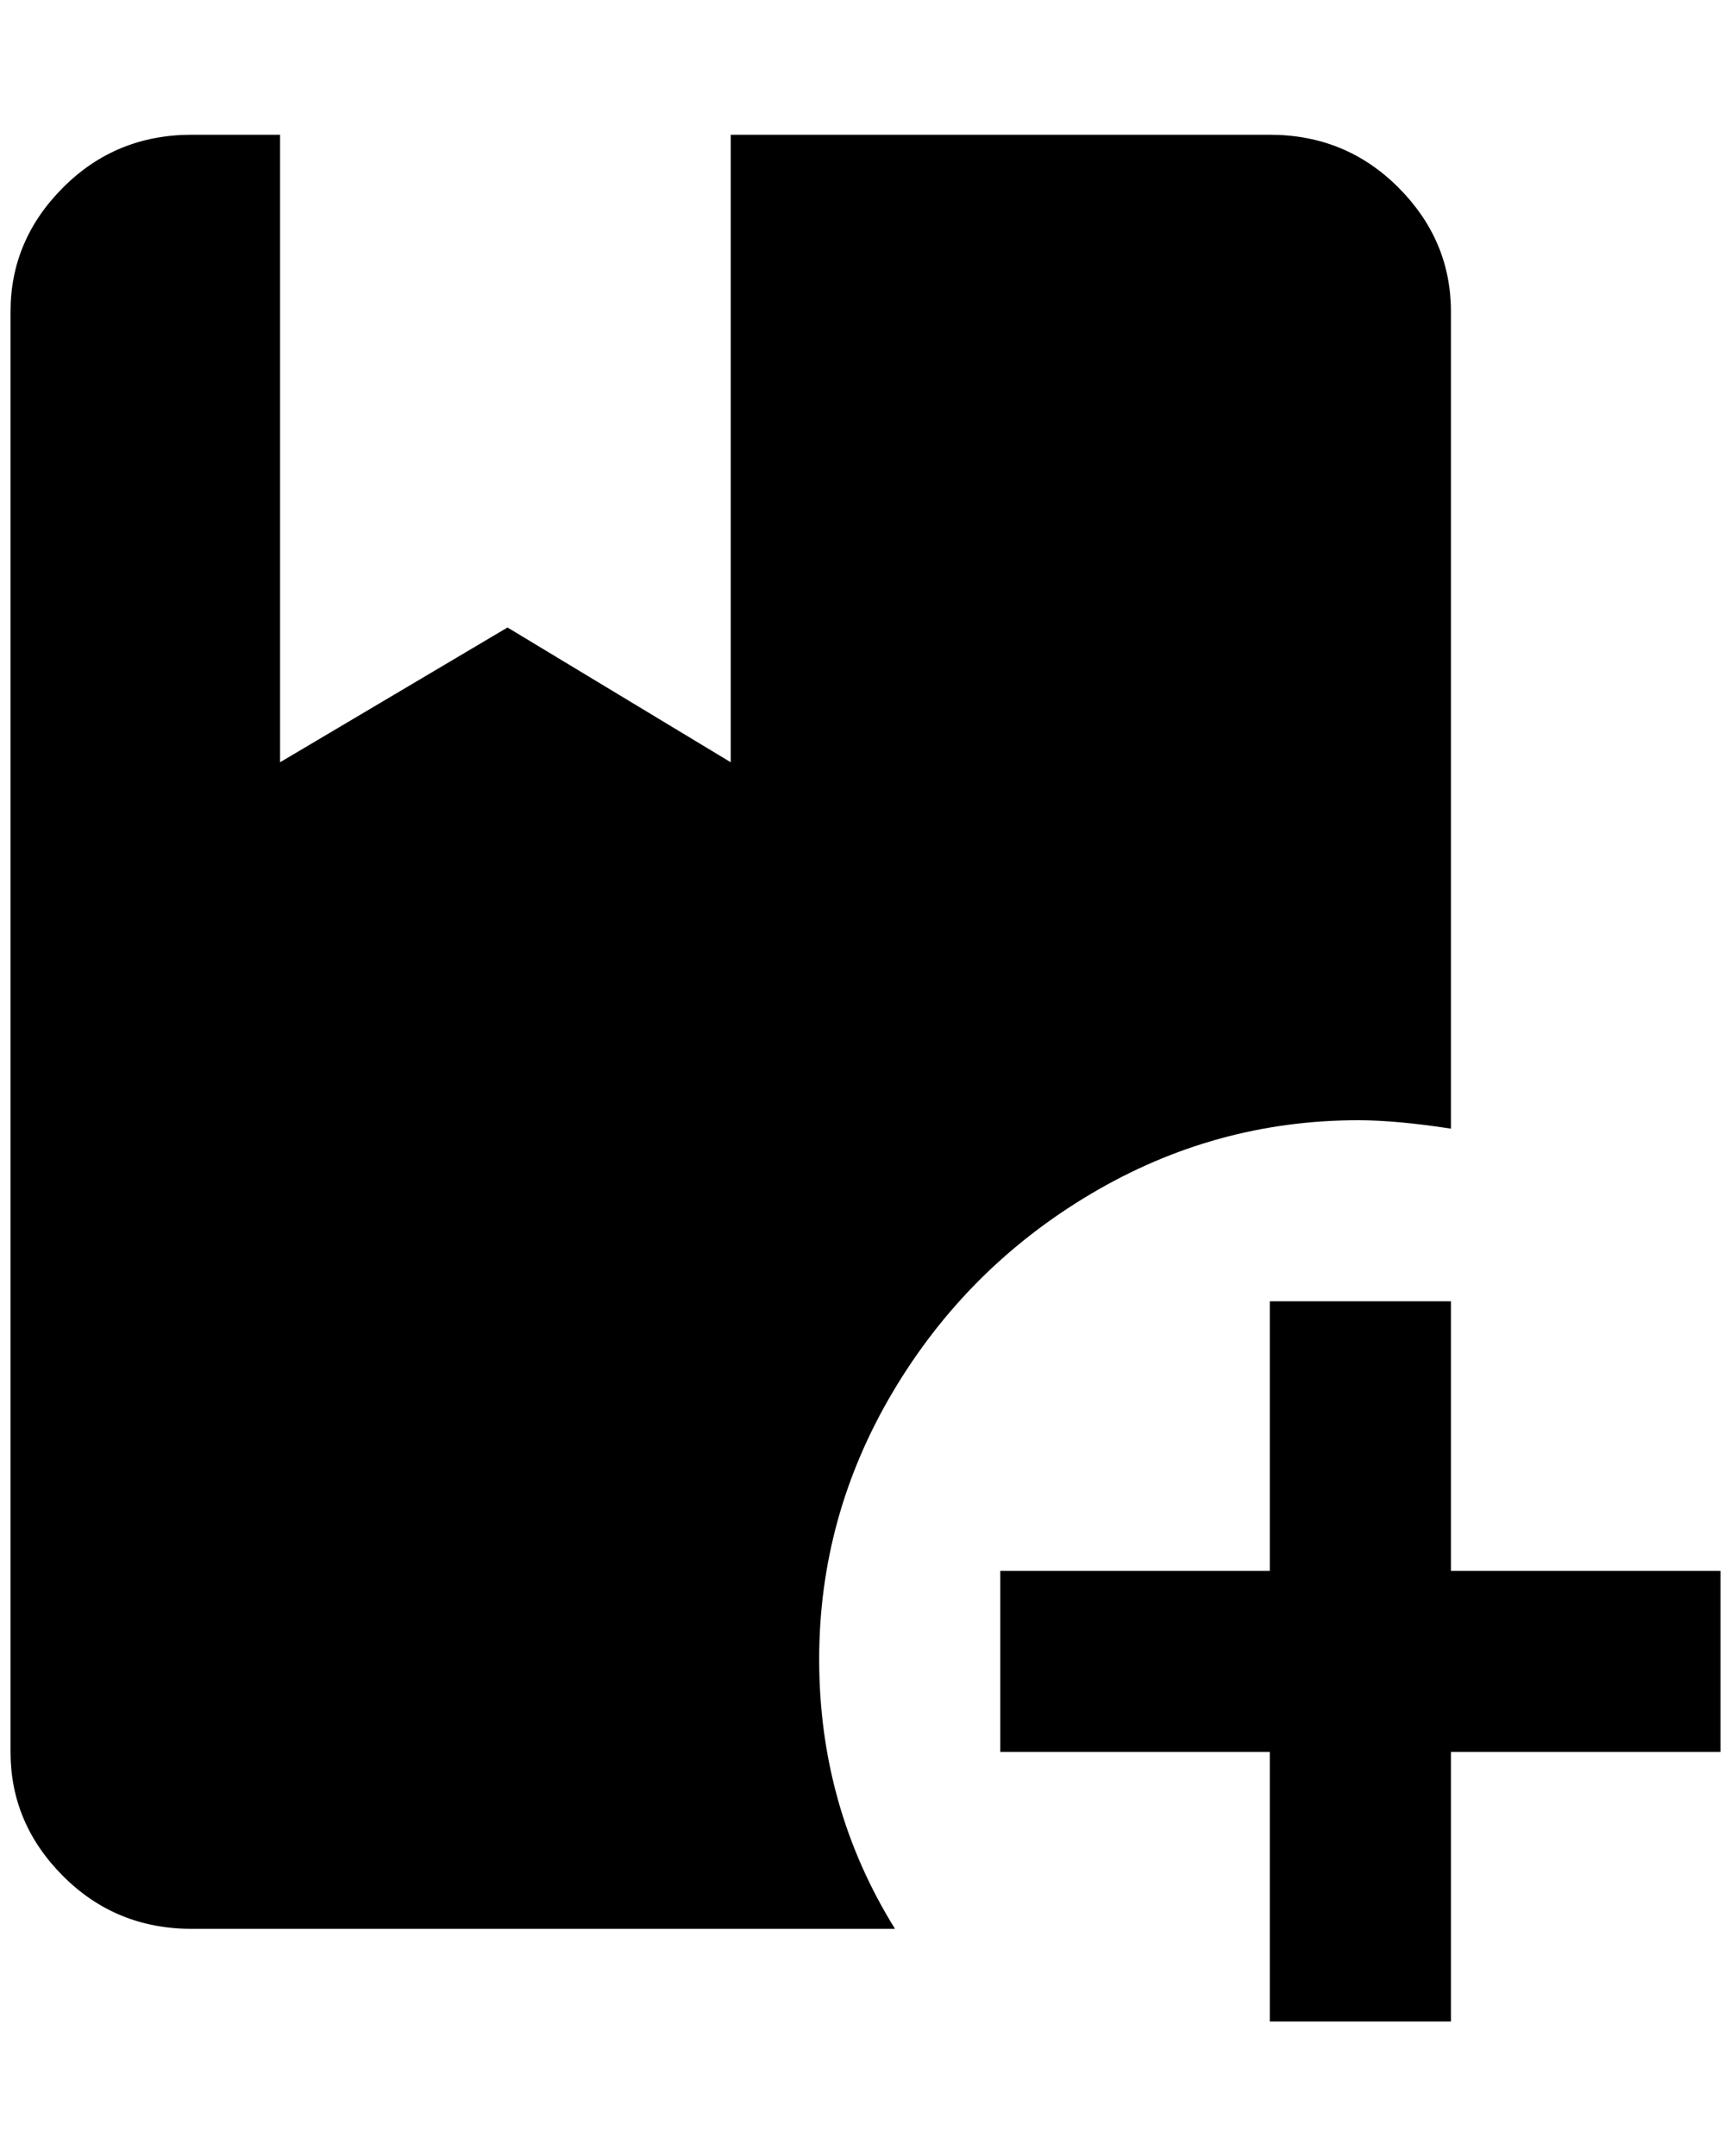<?xml version="1.0" standalone="no"?>
<!DOCTYPE svg PUBLIC "-//W3C//DTD SVG 1.1//EN" "http://www.w3.org/Graphics/SVG/1.1/DTD/svg11.dtd" >
<svg xmlns="http://www.w3.org/2000/svg" xmlns:xlink="http://www.w3.org/1999/xlink" version="1.1" viewBox="-10 0 1644 2048">
   <path fill="currentColor"
d="M768 1576q0 140 72 256h-668q-72 0 -122 -50t-50 -118v-1368q0 -68 50 -118t122 -50h84v596l216 -128l212 128v-596h512q72 0 122 50t50 118v776q-52 -8 -88 -8q-136 0 -254 70t-188 188t-70 254zM1368 1492v-256h-172v256h-256v172h256v256h172v-256h256v-172h-256z" />
</svg>
